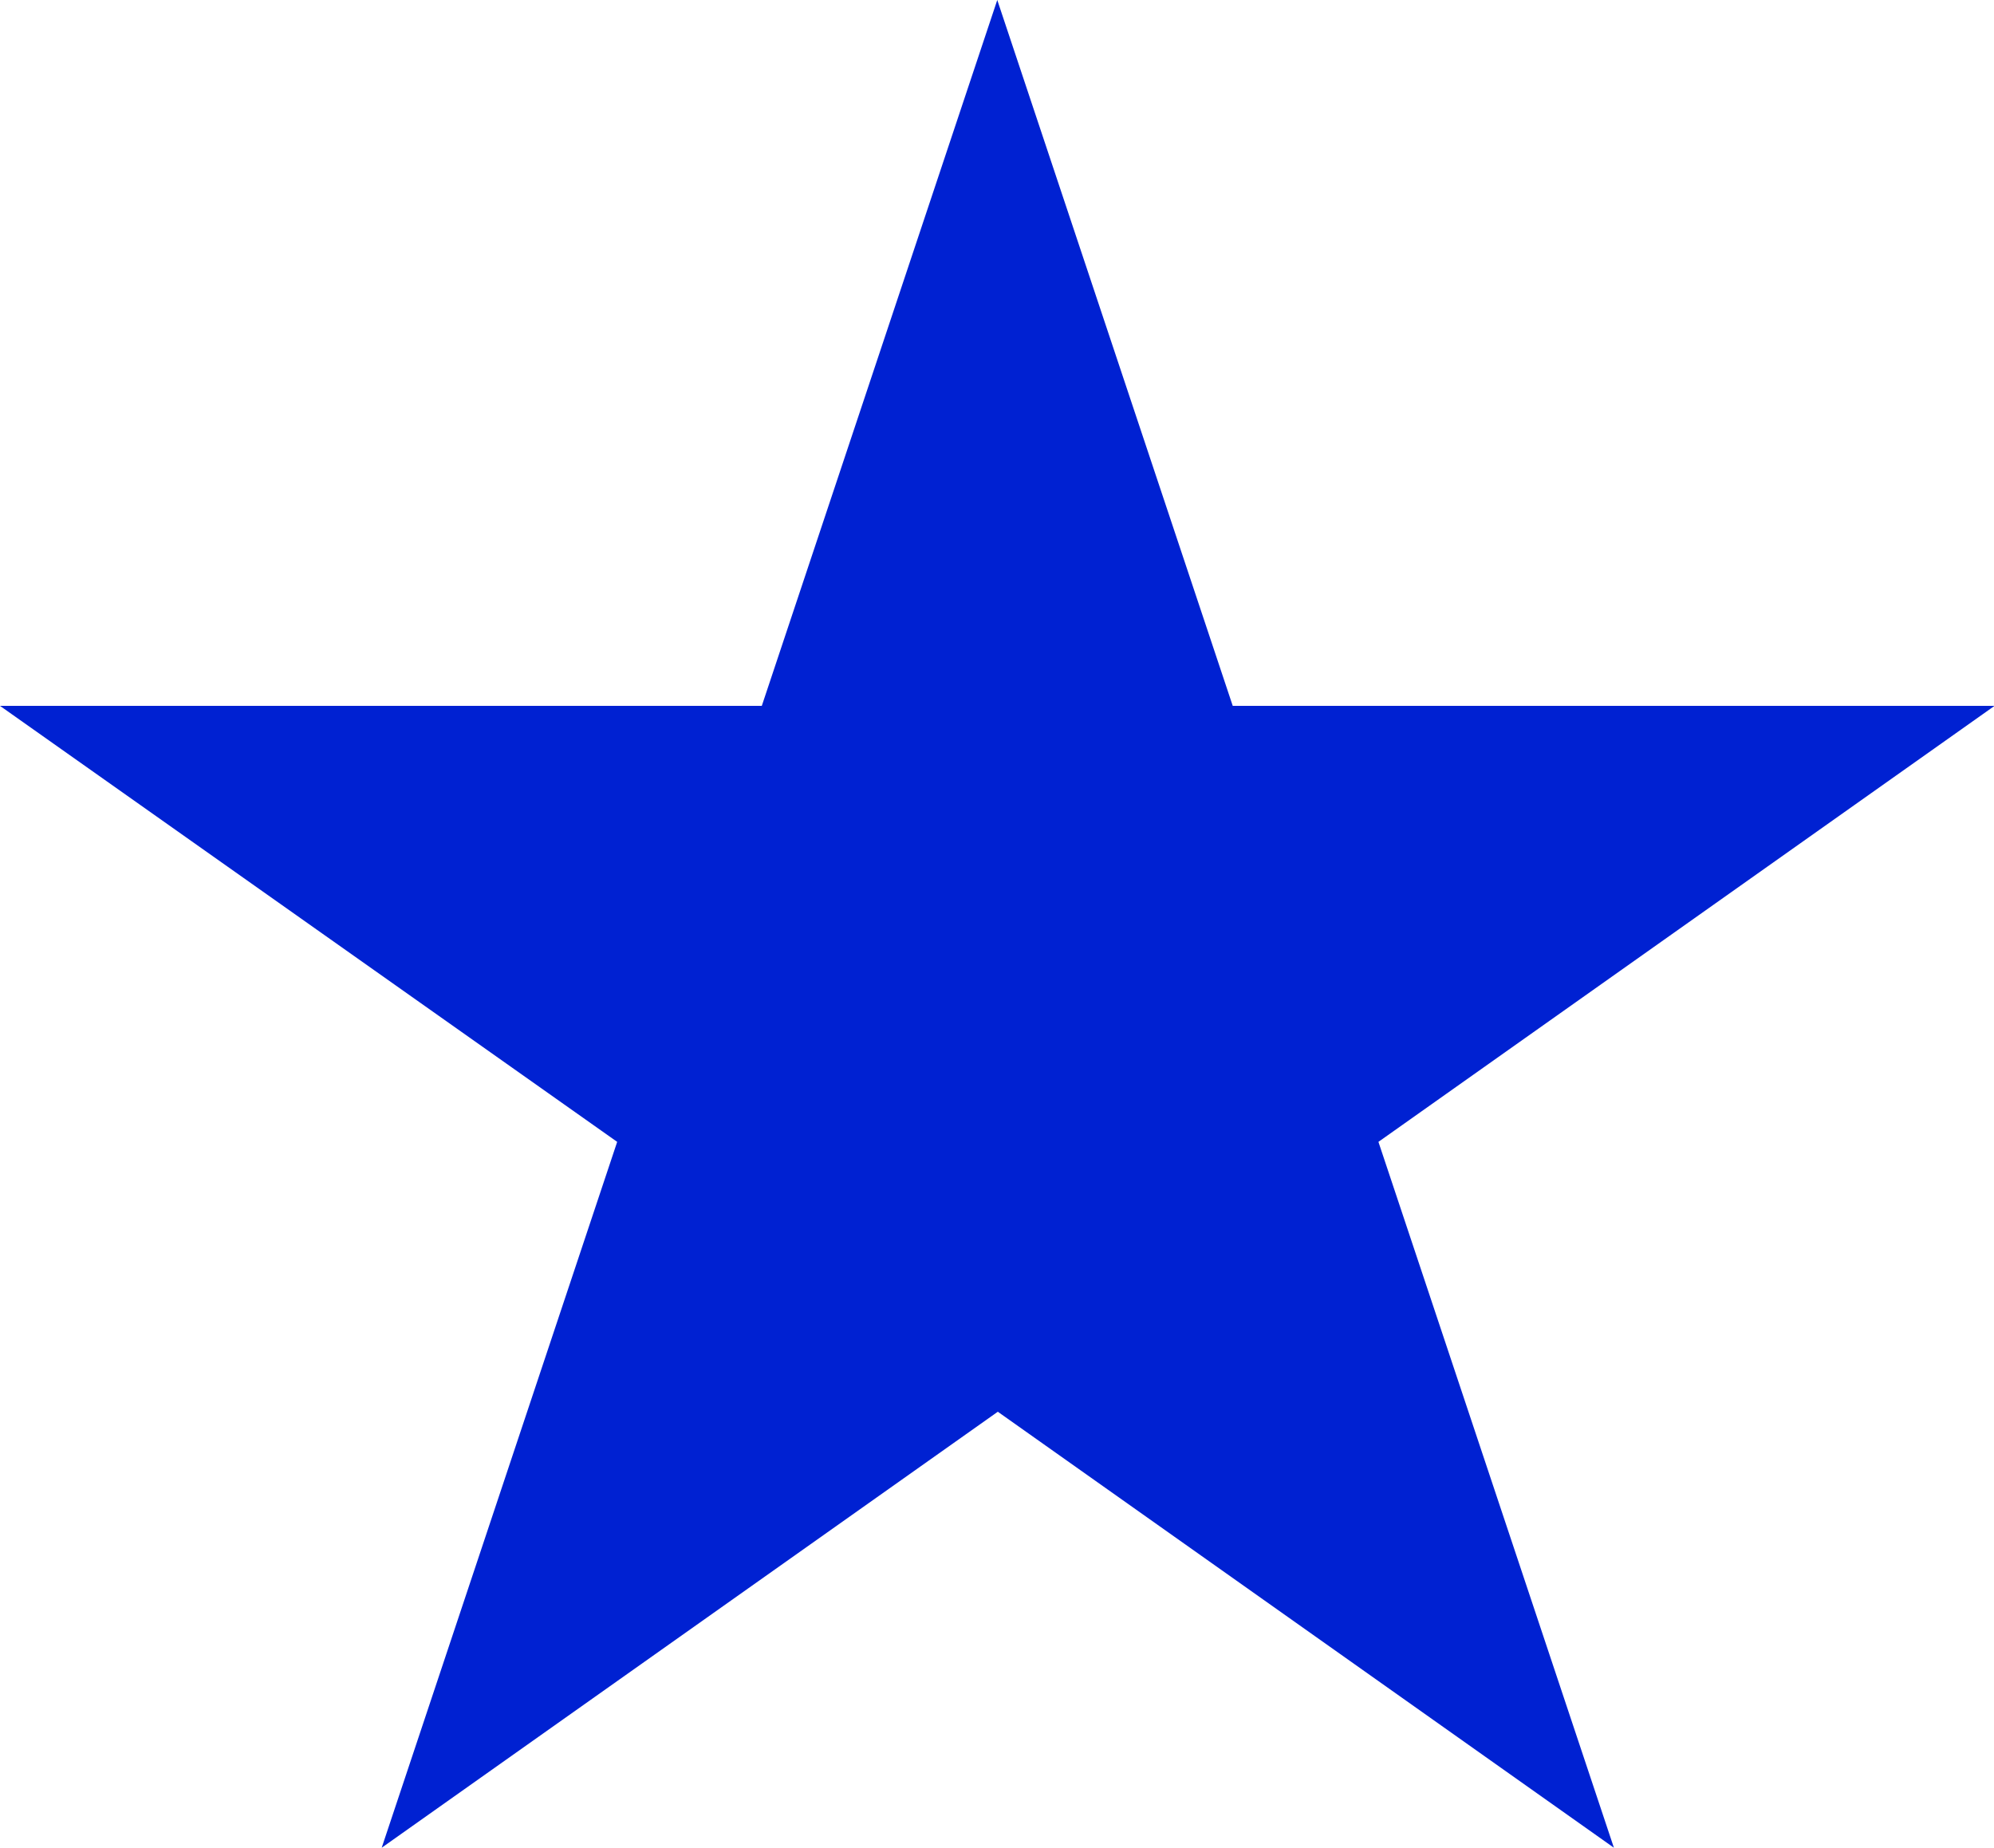 <?xml version="1.0" encoding="UTF-8"?><svg id="Layer_1" xmlns="http://www.w3.org/2000/svg" viewBox="0 0 37.09 34.37"><defs><style>.cls-1{fill:#0021d2;stroke-width:0px;}</style></defs><path class="cls-1" d="M18.55,0l4.38,13.13h14.17l-11.46,8.11,4.38,13.13-11.46-8.11-11.46,8.11,4.38-13.13L0,13.13h14.17L18.55,0Z"/></svg>
